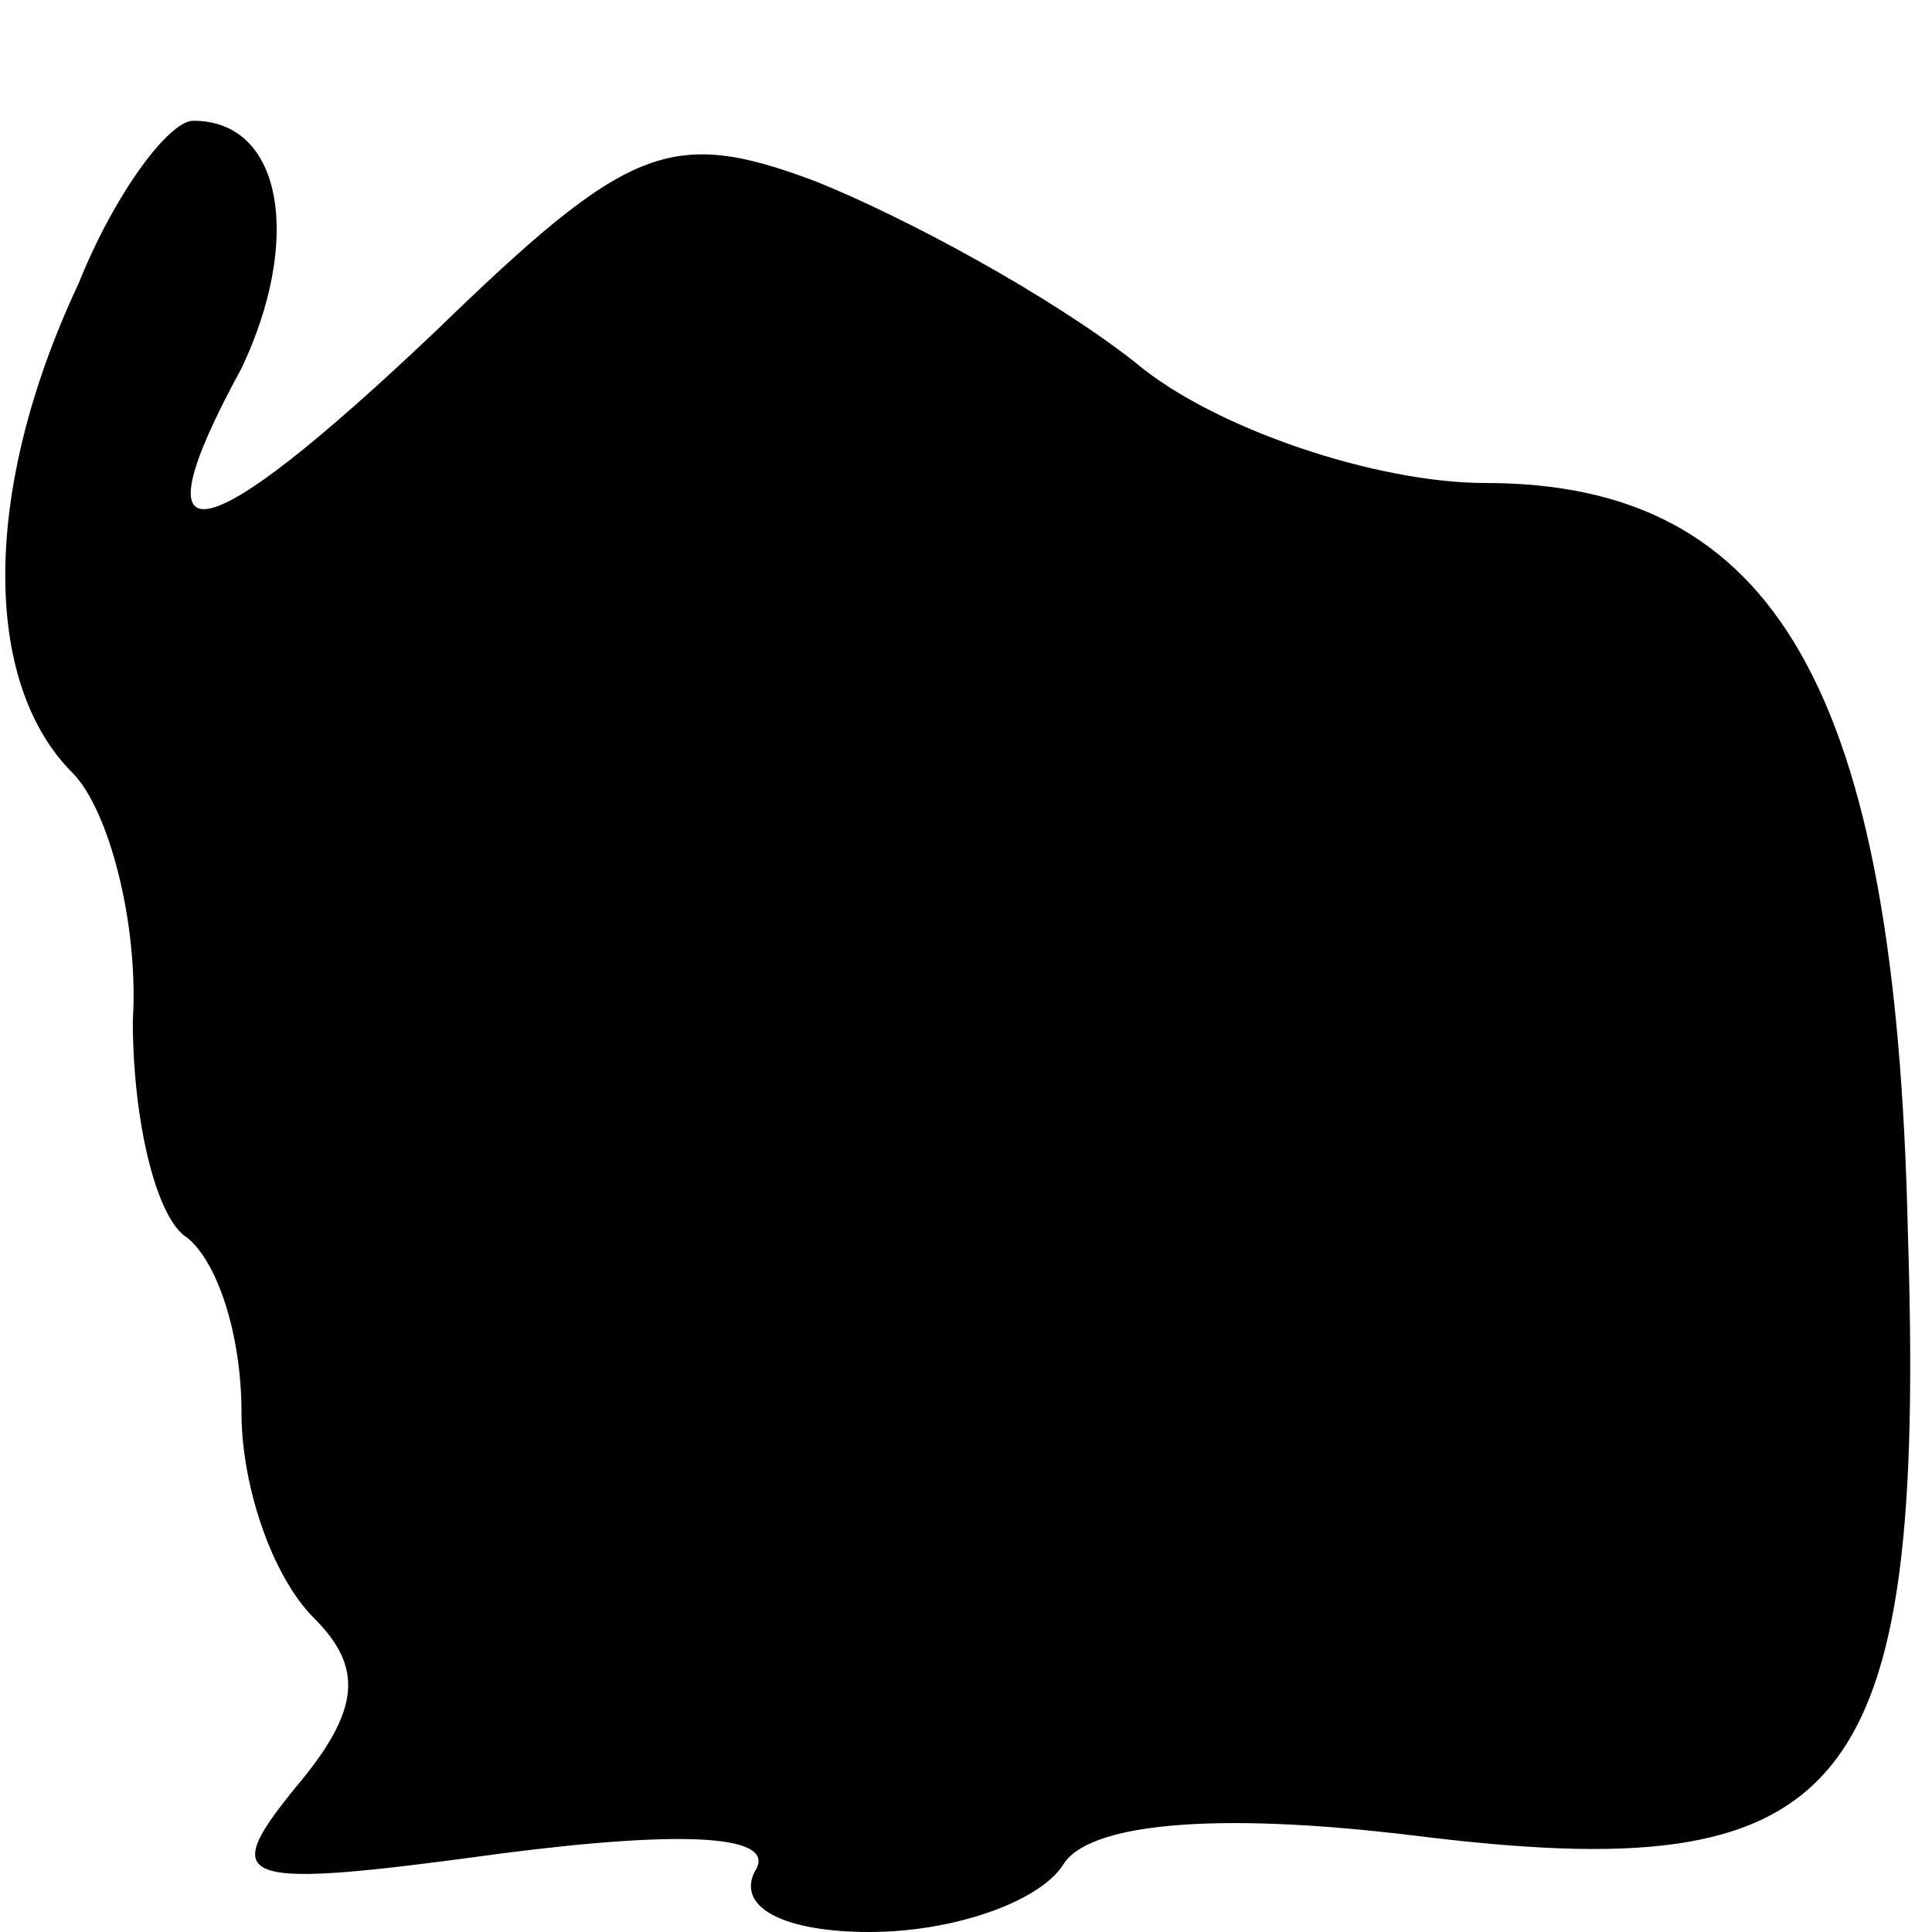 <?xml version="1.0" standalone="no"?>
<!DOCTYPE svg PUBLIC "-//W3C//DTD SVG 20010904//EN"
 "http://www.w3.org/TR/2001/REC-SVG-20010904/DTD/svg10.dtd">
<svg version="1.0" xmlns="http://www.w3.org/2000/svg"
 width="32pt" height="32pt" viewBox="0 0 32 32"
 preserveAspectRatio="xMidYMid meet">
<g transform="translate(0,32) scale(0.1,-0.1)"
fill="#000000" stroke="none">
<path fill="#000000" stroke="none" d="M13 273 c-16 -34 -16 -66 -1 -81 6 -6
11 -25 10 -41 0 -17 4 -33 9 -36 5 -4 9 -16 9 -29 0 -12 5 -27 12 -34 8 -8 8
-15 -3 -28 -13 -16 -10 -17 34 -11 31 4 46 3 42 -3 -3 -6 5 -10 19 -10 14 0
28 5 32 11 4 7 25 9 58 5 72 -9 85 6 82 100 -2 90 -22 124 -70 124 -18 0 -45
9 -58 20 -14 11 -38 24 -53 30 -24 9 -31 6 -63 -25 -39 -37 -50 -39 -32 -6 10
21 7 41 -8 41 -4 0 -13 -12 -19 -27z"/>
</g>
</svg>

